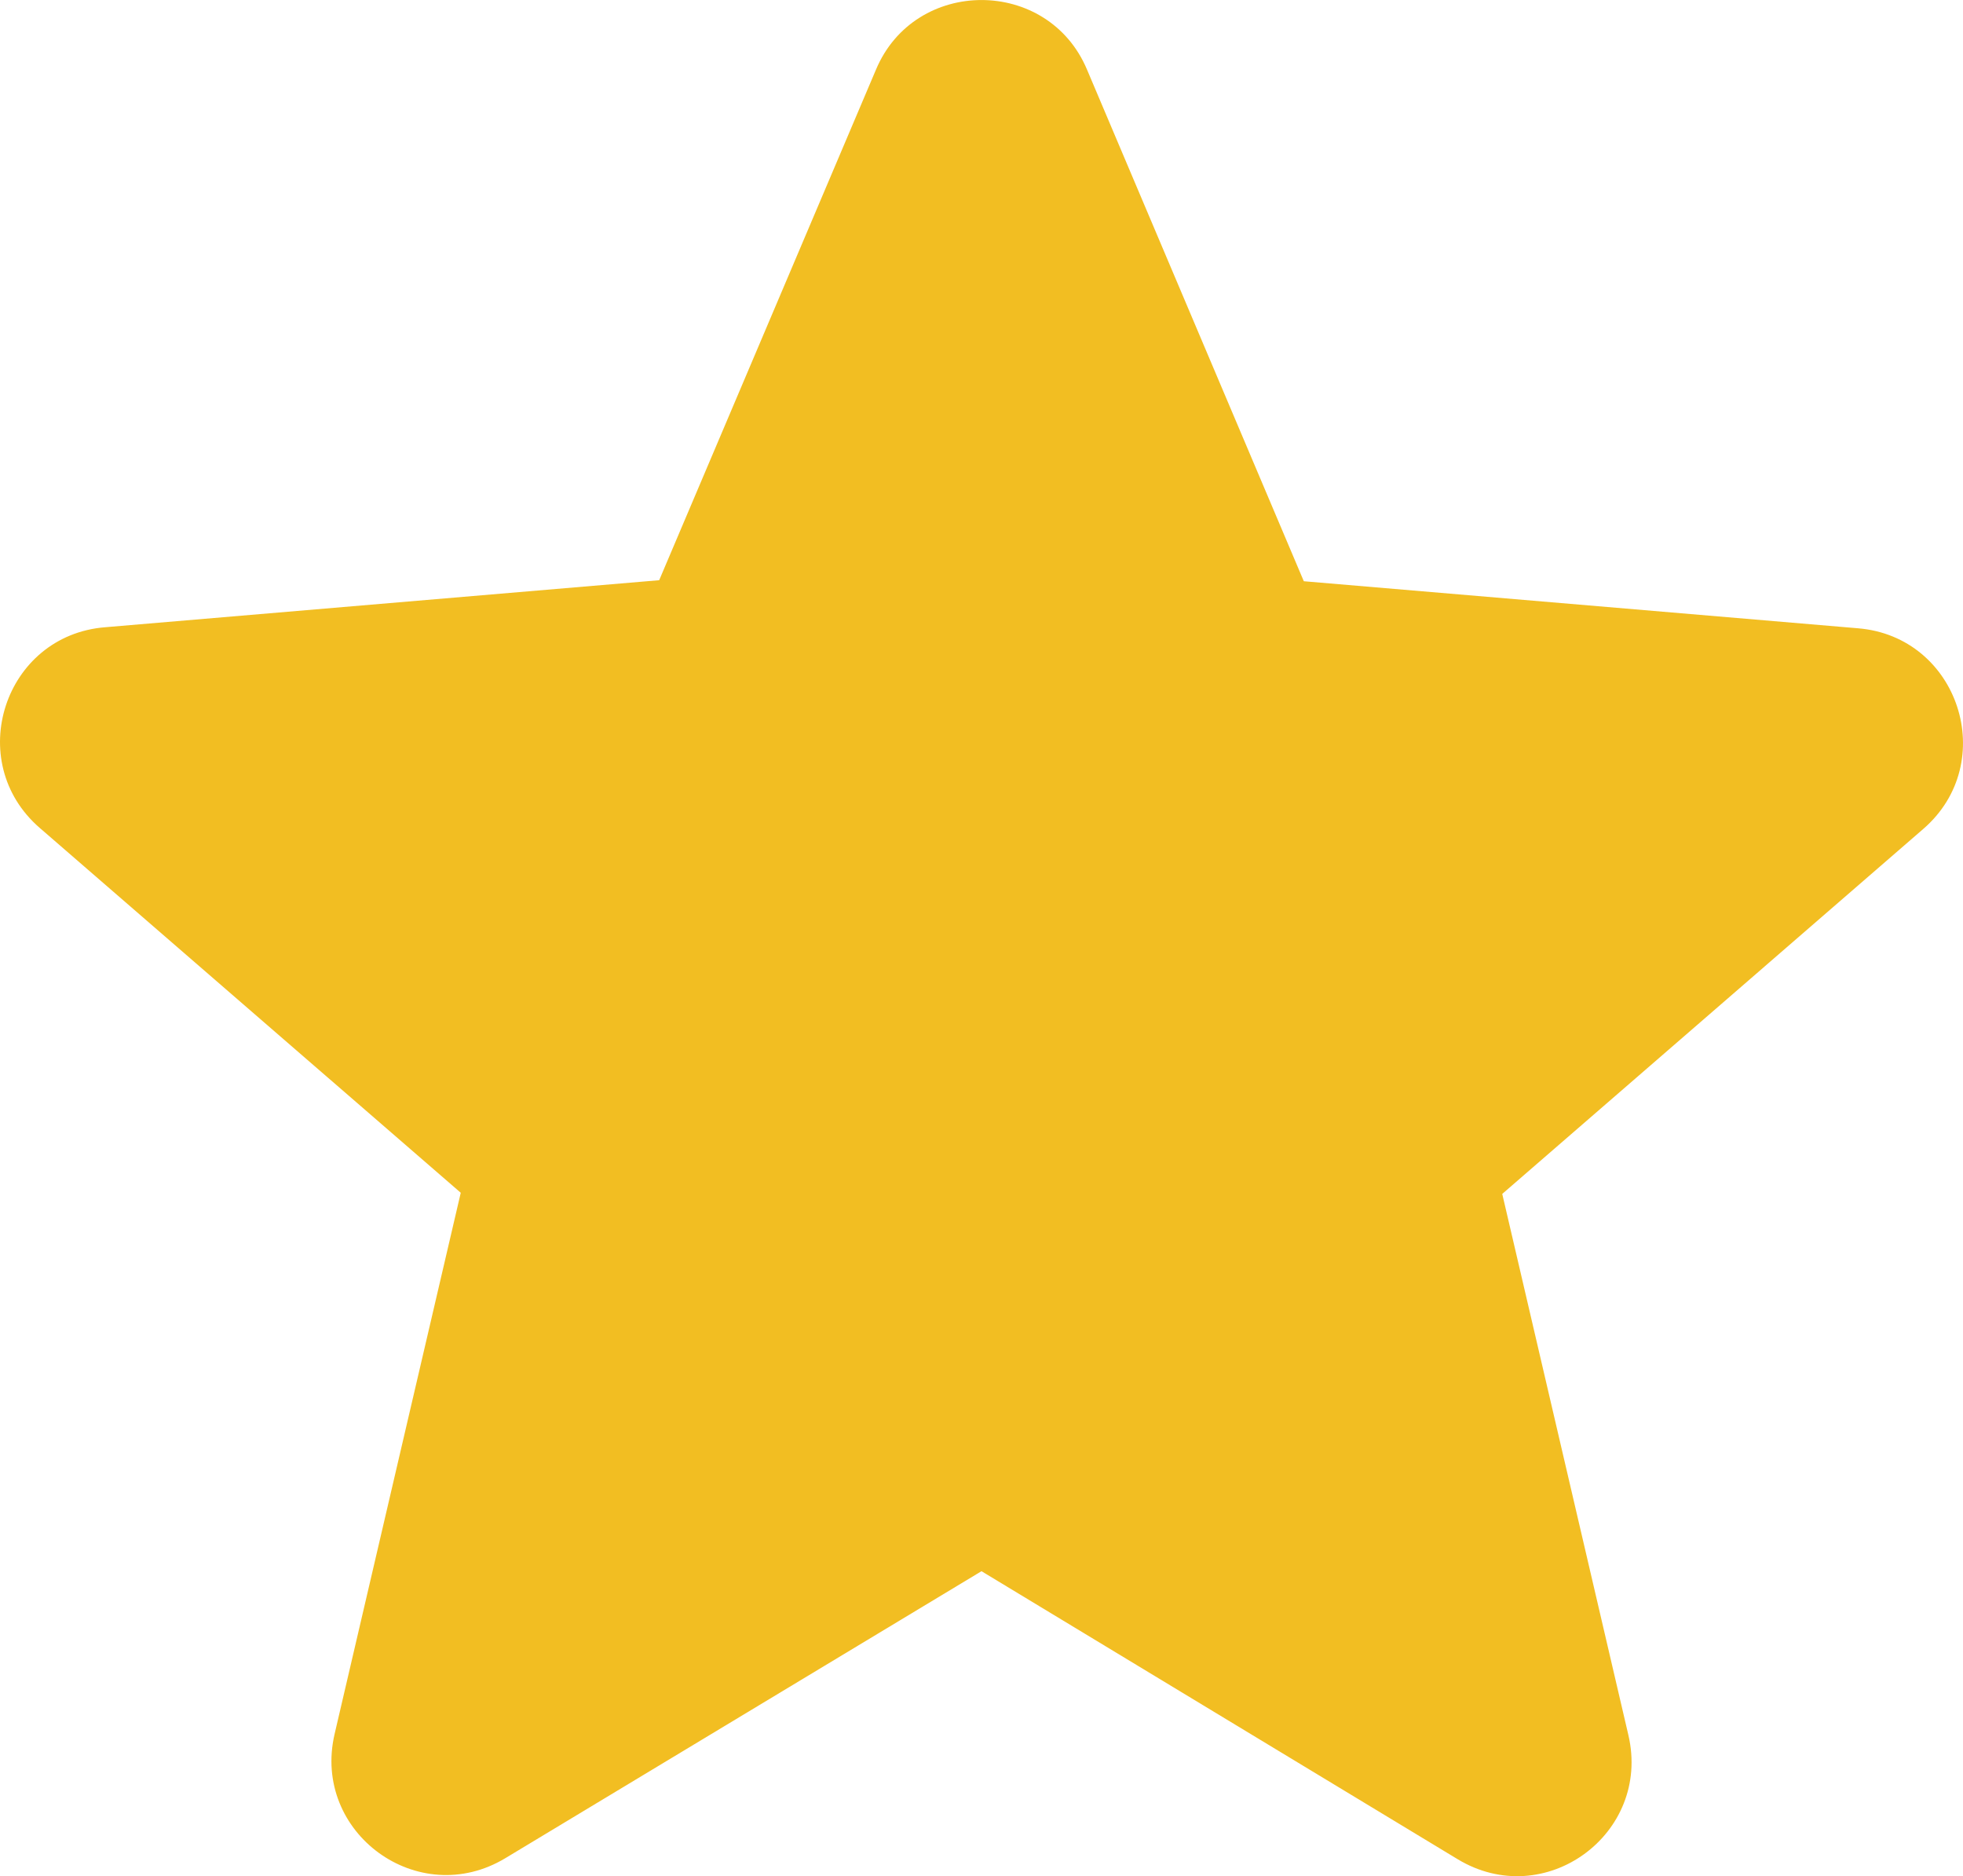 <svg width="17.114" height="16.356" viewBox="0 0 17.114 16.356" fill="none" xmlns="http://www.w3.org/2000/svg" xmlns:xlink="http://www.w3.org/1999/xlink">
	<desc>
			Created with Pixso.
	</desc>
	<defs/>
	<path id="Vector" d="M8.557 13.697L12.707 16.207C13.467 16.668 14.397 15.988 14.197 15.127L13.097 10.408L16.767 7.227C17.437 6.648 17.077 5.548 16.197 5.477L11.367 5.067L9.477 0.607C9.137 -0.202 7.977 -0.202 7.637 0.607L5.747 5.058L0.917 5.468C0.037 5.538 -0.323 6.638 0.347 7.218L4.017 10.398L2.917 15.117C2.717 15.977 3.647 16.657 4.407 16.198L8.557 13.697Z" fill="#F2BE22" fill-opacity="1" fill-rule="nonzero"/>
</svg>
